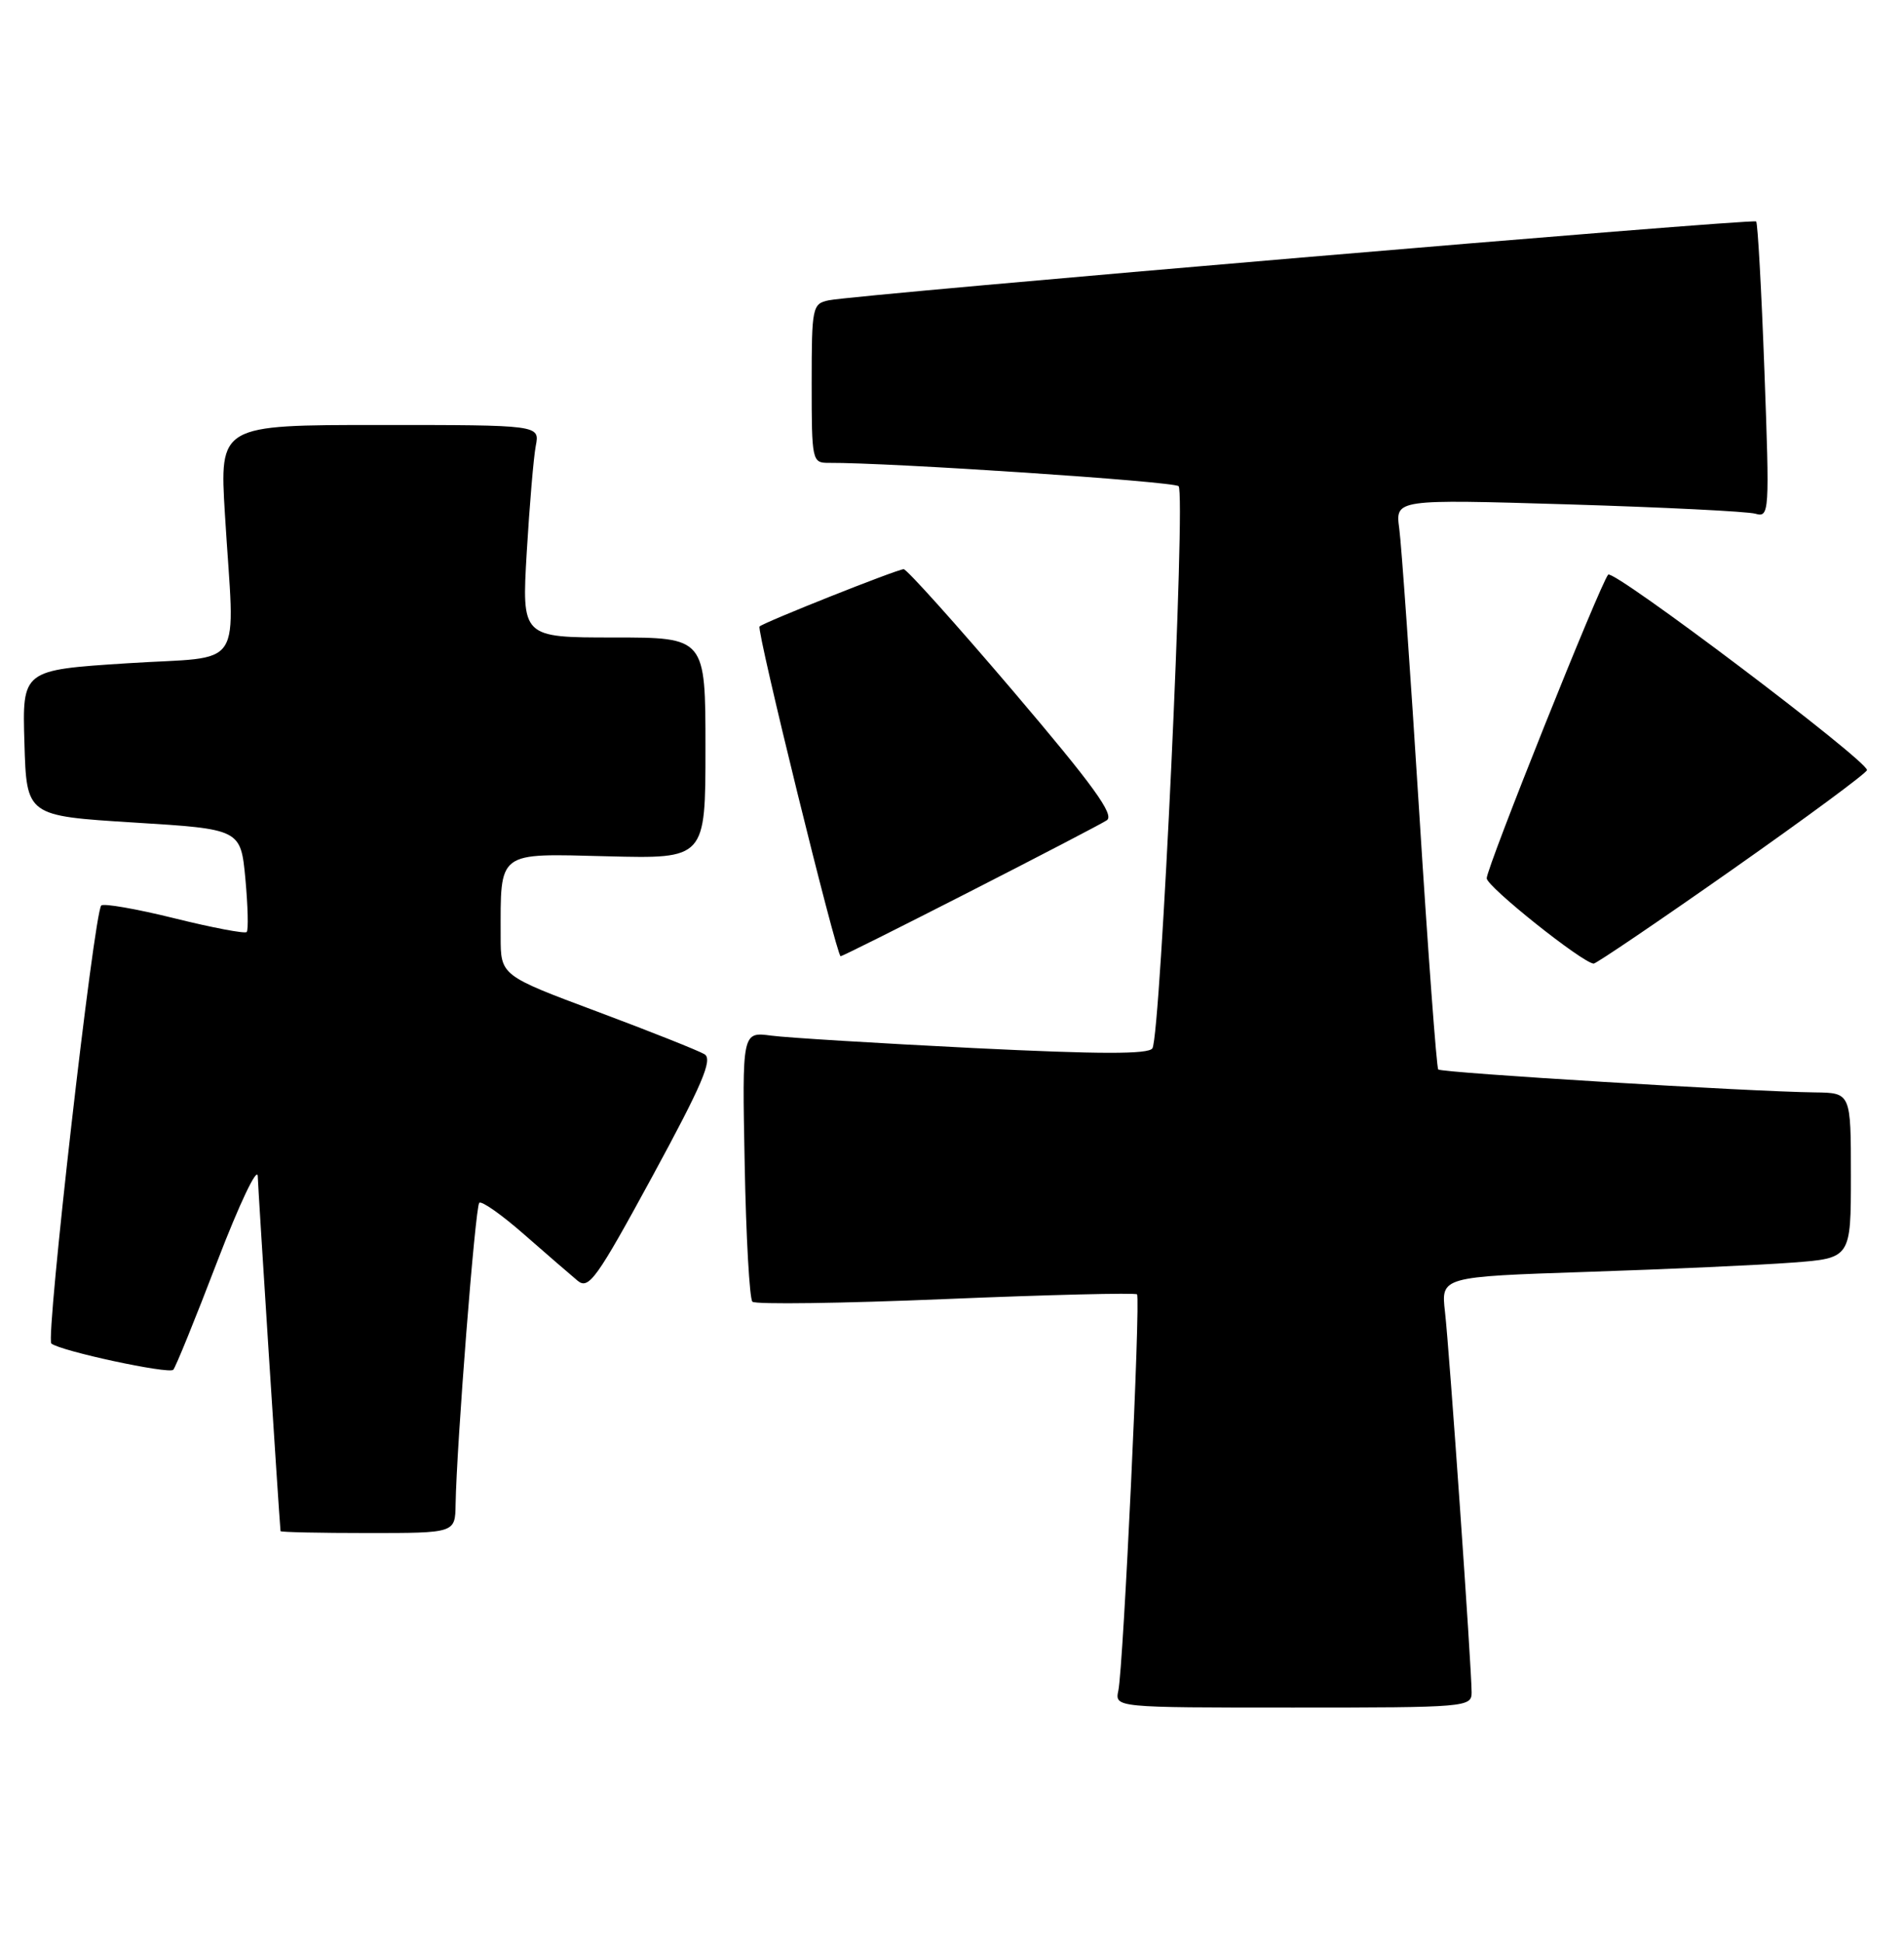 <?xml version="1.0" encoding="UTF-8" standalone="no"?>
<!DOCTYPE svg PUBLIC "-//W3C//DTD SVG 1.1//EN" "http://www.w3.org/Graphics/SVG/1.1/DTD/svg11.dtd" >
<svg xmlns="http://www.w3.org/2000/svg" xmlns:xlink="http://www.w3.org/1999/xlink" version="1.1" viewBox="0 0 251 256">
 <g >
 <path fill="currentColor"
d=" M 194.00 223.01 C 194.00 219.81 191.07 177.93 190.49 172.87 C 189.96 168.23 189.96 168.23 209.23 167.59 C 219.83 167.24 231.99 166.69 236.25 166.37 C 244.00 165.79 244.00 165.79 244.00 154.90 C 244.00 144.00 244.00 144.00 239.25 143.94 C 230.91 143.85 190.02 141.36 189.60 140.92 C 189.38 140.69 188.25 125.43 187.09 107.00 C 185.93 88.57 184.75 71.76 184.46 69.64 C 183.94 65.78 183.94 65.78 206.72 66.46 C 219.25 66.84 230.36 67.39 231.41 67.69 C 233.25 68.22 233.29 67.61 232.60 48.89 C 232.21 38.26 231.72 29.39 231.51 29.18 C 231.10 28.77 112.87 38.81 109.25 39.57 C 107.09 40.02 107.00 40.46 107.00 50.52 C 107.00 60.73 107.06 61.00 109.25 60.99 C 117.28 60.94 154.66 63.43 155.37 64.06 C 156.34 64.93 153.01 136.36 151.92 138.13 C 151.43 138.93 145.02 138.92 128.37 138.10 C 115.79 137.47 103.78 136.74 101.67 136.46 C 97.83 135.95 97.83 135.95 98.17 153.39 C 98.35 162.99 98.81 171.15 99.19 171.52 C 99.57 171.90 111.03 171.74 124.67 171.17 C 138.31 170.60 149.66 170.33 149.89 170.55 C 150.38 171.05 148.10 219.51 147.43 222.75 C 146.96 225.00 146.96 225.00 170.48 225.00 C 193.28 225.00 194.00 224.94 194.00 223.01 Z  M 60.06 198.25 C 60.19 190.42 62.65 159.01 63.18 158.49 C 63.48 158.19 66.15 160.07 69.11 162.67 C 72.07 165.26 75.24 168.00 76.14 168.75 C 77.61 169.97 78.64 168.54 86.03 154.95 C 92.55 142.95 93.98 139.61 92.89 138.92 C 92.12 138.45 85.76 135.92 78.75 133.30 C 66.00 128.54 66.00 128.54 66.00 123.39 C 66.00 112.02 65.42 112.46 80.07 112.83 C 93.00 113.16 93.00 113.16 93.00 98.58 C 93.00 84.00 93.00 84.00 80.89 84.00 C 68.78 84.00 68.78 84.00 69.44 72.75 C 69.81 66.56 70.34 60.26 70.63 58.75 C 71.16 56.00 71.16 56.00 50.05 56.00 C 28.94 56.00 28.94 56.00 29.65 67.75 C 30.93 88.87 32.57 86.37 16.72 87.40 C 2.93 88.29 2.93 88.29 3.22 97.90 C 3.50 107.50 3.50 107.50 17.62 108.38 C 31.73 109.25 31.73 109.25 32.35 115.81 C 32.68 119.42 32.76 122.57 32.52 122.81 C 32.28 123.05 28.00 122.24 23.00 121.00 C 18.00 119.76 13.66 119.01 13.35 119.31 C 12.39 120.27 5.99 176.40 6.77 177.03 C 7.97 178.02 22.24 181.09 22.84 180.49 C 23.14 180.19 25.75 173.77 28.64 166.22 C 31.57 158.59 33.94 153.61 33.98 155.00 C 34.03 156.78 36.75 199.19 36.98 201.75 C 36.99 201.89 42.17 202.00 48.50 202.00 C 60.00 202.00 60.00 202.00 60.06 198.25 Z  M 228.38 114.57 C 238.12 107.73 246.11 101.84 246.12 101.47 C 246.17 100.22 212.67 74.93 212.00 75.72 C 210.94 76.96 195.97 114.36 195.99 115.73 C 196.00 116.83 208.61 126.88 210.09 126.97 C 210.41 126.98 218.64 121.41 228.38 114.57 Z  M 127.85 117.49 C 137.01 112.81 145.13 108.59 145.90 108.09 C 146.97 107.41 144.15 103.51 133.59 91.10 C 126.05 82.25 119.54 75.00 119.13 75.00 C 118.30 75.00 100.71 81.99 100.13 82.55 C 99.69 82.97 110.28 126.00 110.82 126.00 C 111.02 126.00 118.69 122.17 127.85 117.49 Z "/>
</g>
</svg>